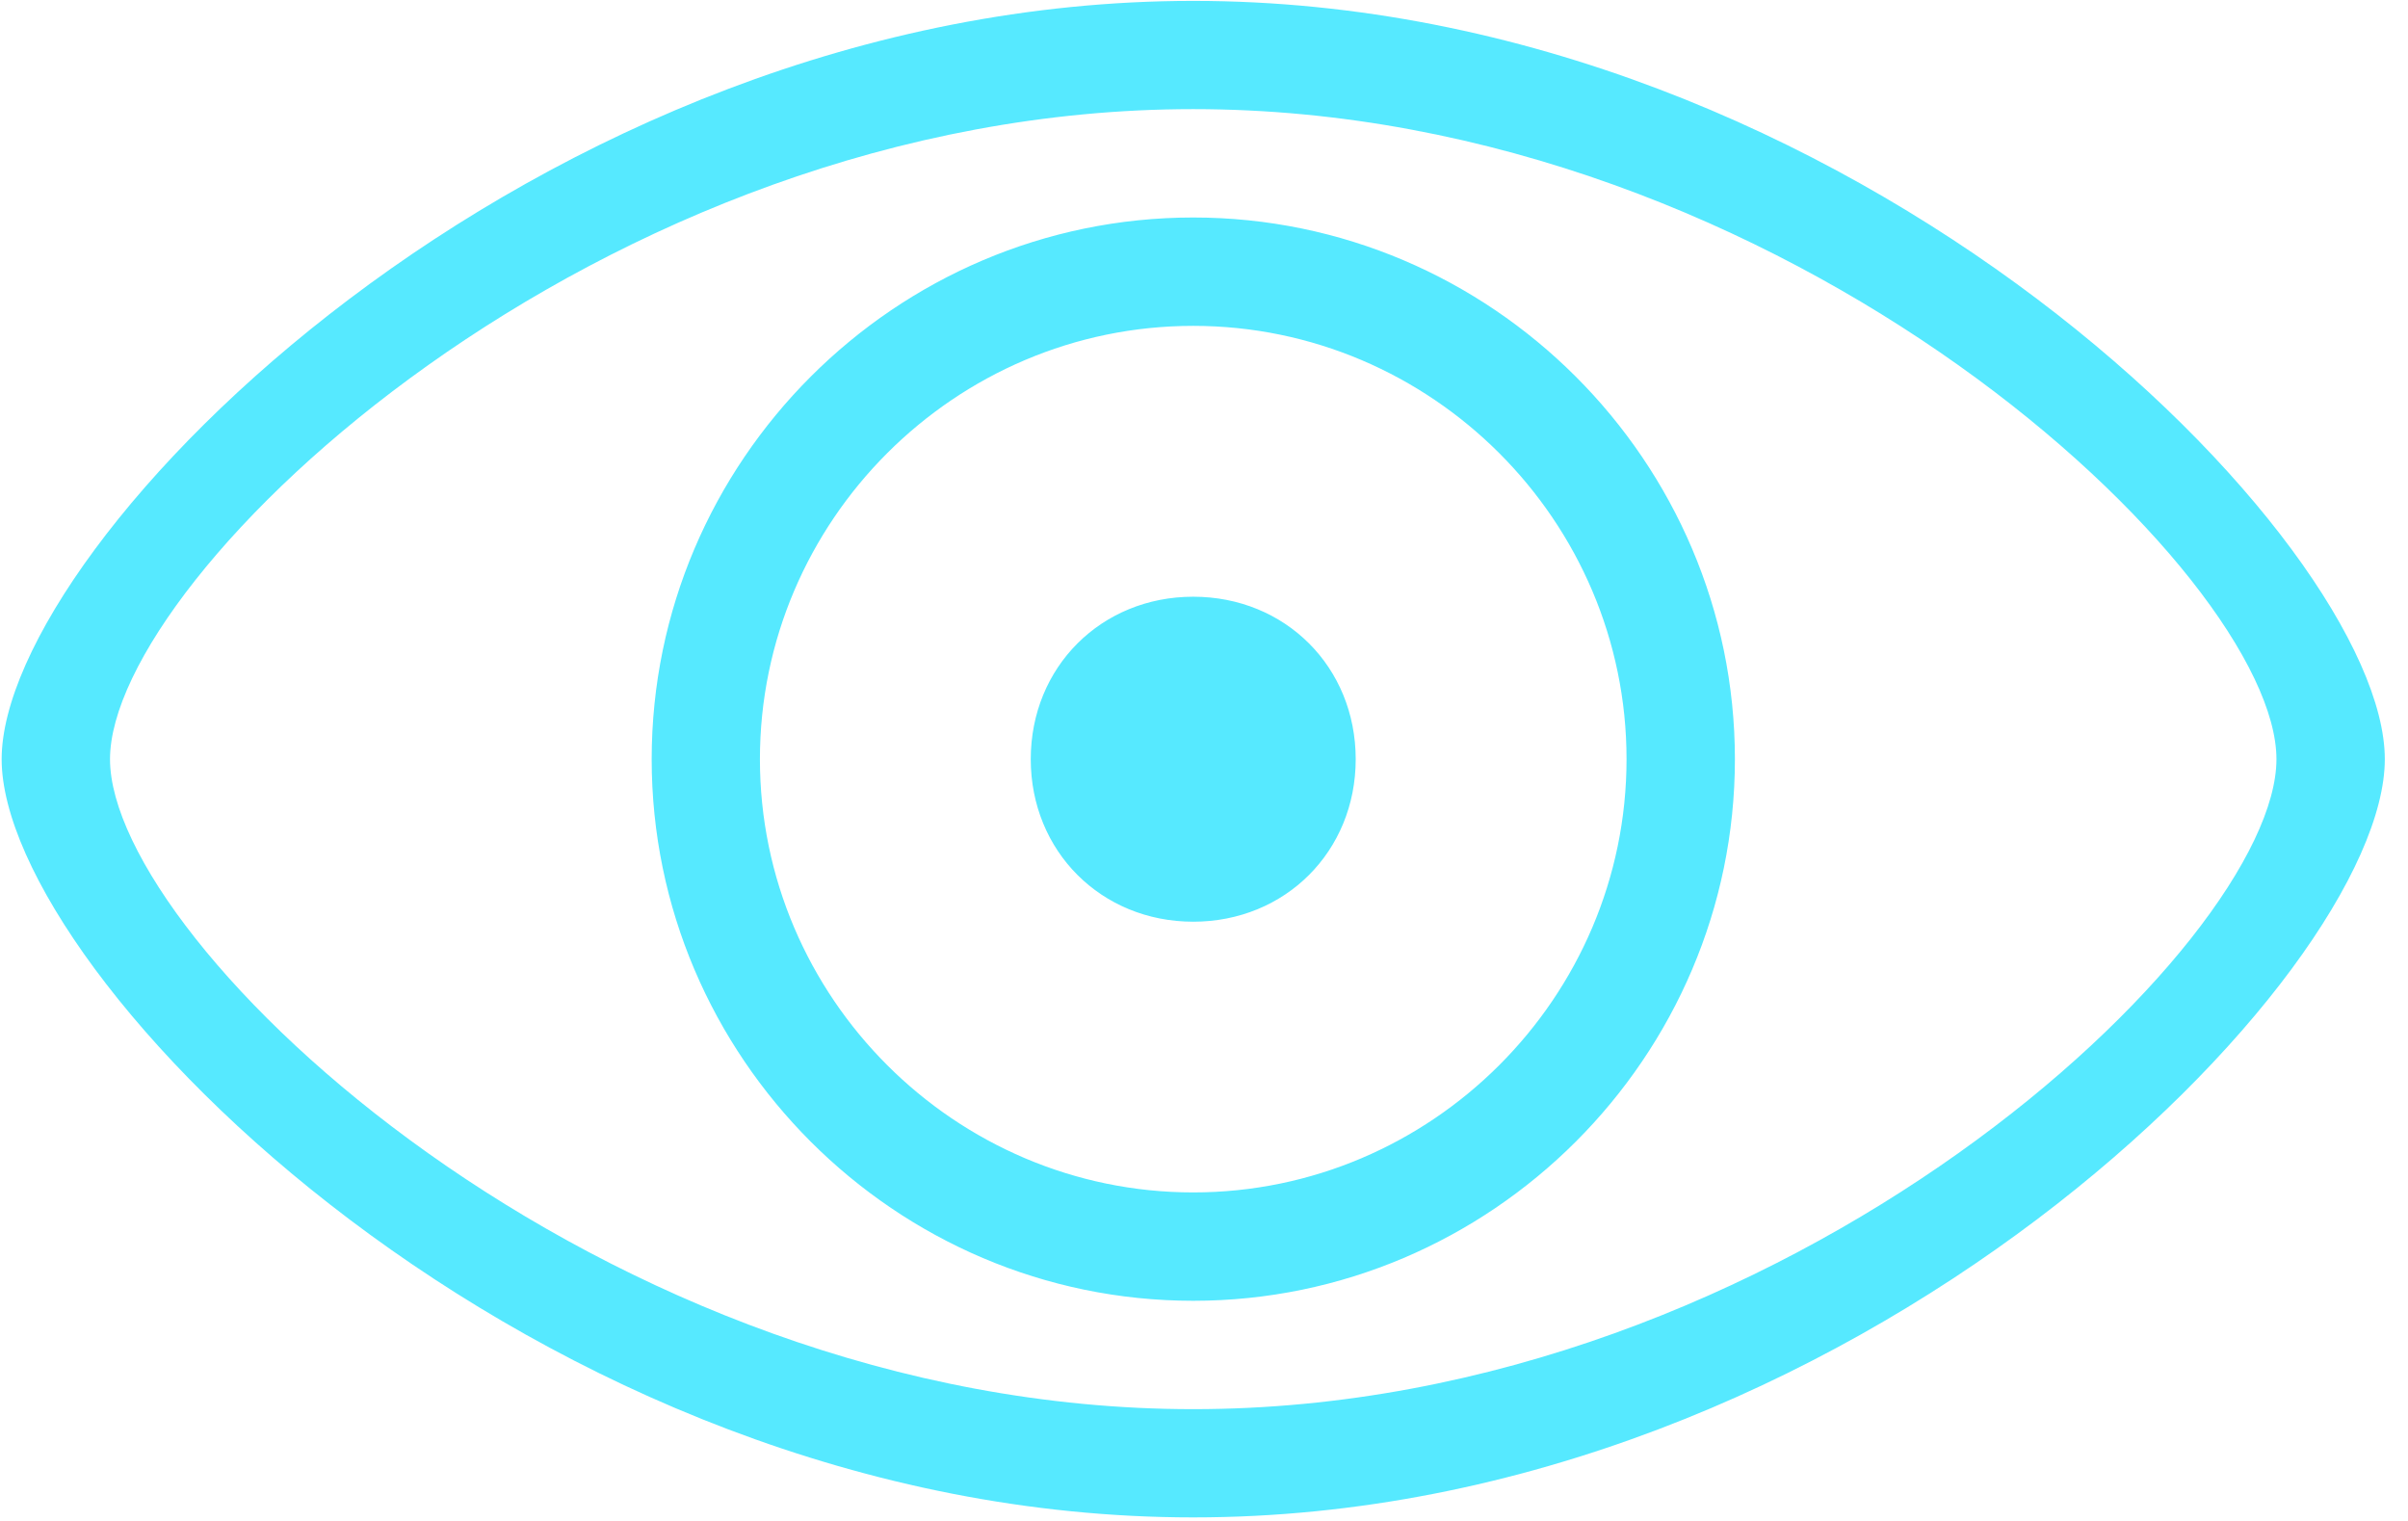 <?xml version="1.0" encoding="UTF-8"?>
<svg width="19px" height="12px" viewBox="0 0 19 12" version="1.1" xmlns="http://www.w3.org/2000/svg" xmlns:xlink="http://www.w3.org/1999/xlink">
    <title>预览</title>
    <g id="Page-1" stroke="none" stroke-width="1" fill="none" fill-rule="evenodd">
        <g id="预览" fill="#56E9FF" fill-rule="nonzero">
            <g id="Group">
                <path d="M9.415,4.708 C8.689,4.708 8.133,5.263 8.133,5.99 C8.133,6.716 8.689,7.272 9.415,7.272 C10.142,7.272 10.697,6.716 10.697,5.99 C10.697,5.263 10.142,4.708 9.415,4.708 Z M9.415,1.716 C7.065,1.716 5.142,3.639 5.142,5.99 C5.142,8.34 7.065,10.263 9.415,10.263 C11.765,10.263 13.689,8.34 13.689,5.99 C13.689,3.639 11.765,1.716 9.415,1.716 Z M9.415,9.408 C7.535,9.408 5.996,7.87 5.996,5.99 C5.996,4.109 7.535,2.571 9.415,2.571 C11.295,2.571 12.834,4.109 12.834,5.99 C12.834,7.87 11.295,9.408 9.415,9.408 Z M9.415,0.007 C4.201,0.007 0.013,4.28 0.013,5.99 C0.013,7.699 4.201,11.972 9.415,11.972 C14.629,11.972 18.817,7.699 18.817,5.99 C18.817,4.28 14.629,0.007 9.415,0.007 Z M9.415,11.118 C4.714,11.118 0.868,7.443 0.868,5.99 C0.868,4.537 4.714,0.861 9.415,0.861 C14.116,0.861 17.962,4.537 17.962,5.99 C17.962,7.443 14.116,11.118 9.415,11.118 Z" id="形状"></path>
            </g>
        </g>
    </g>
</svg>
